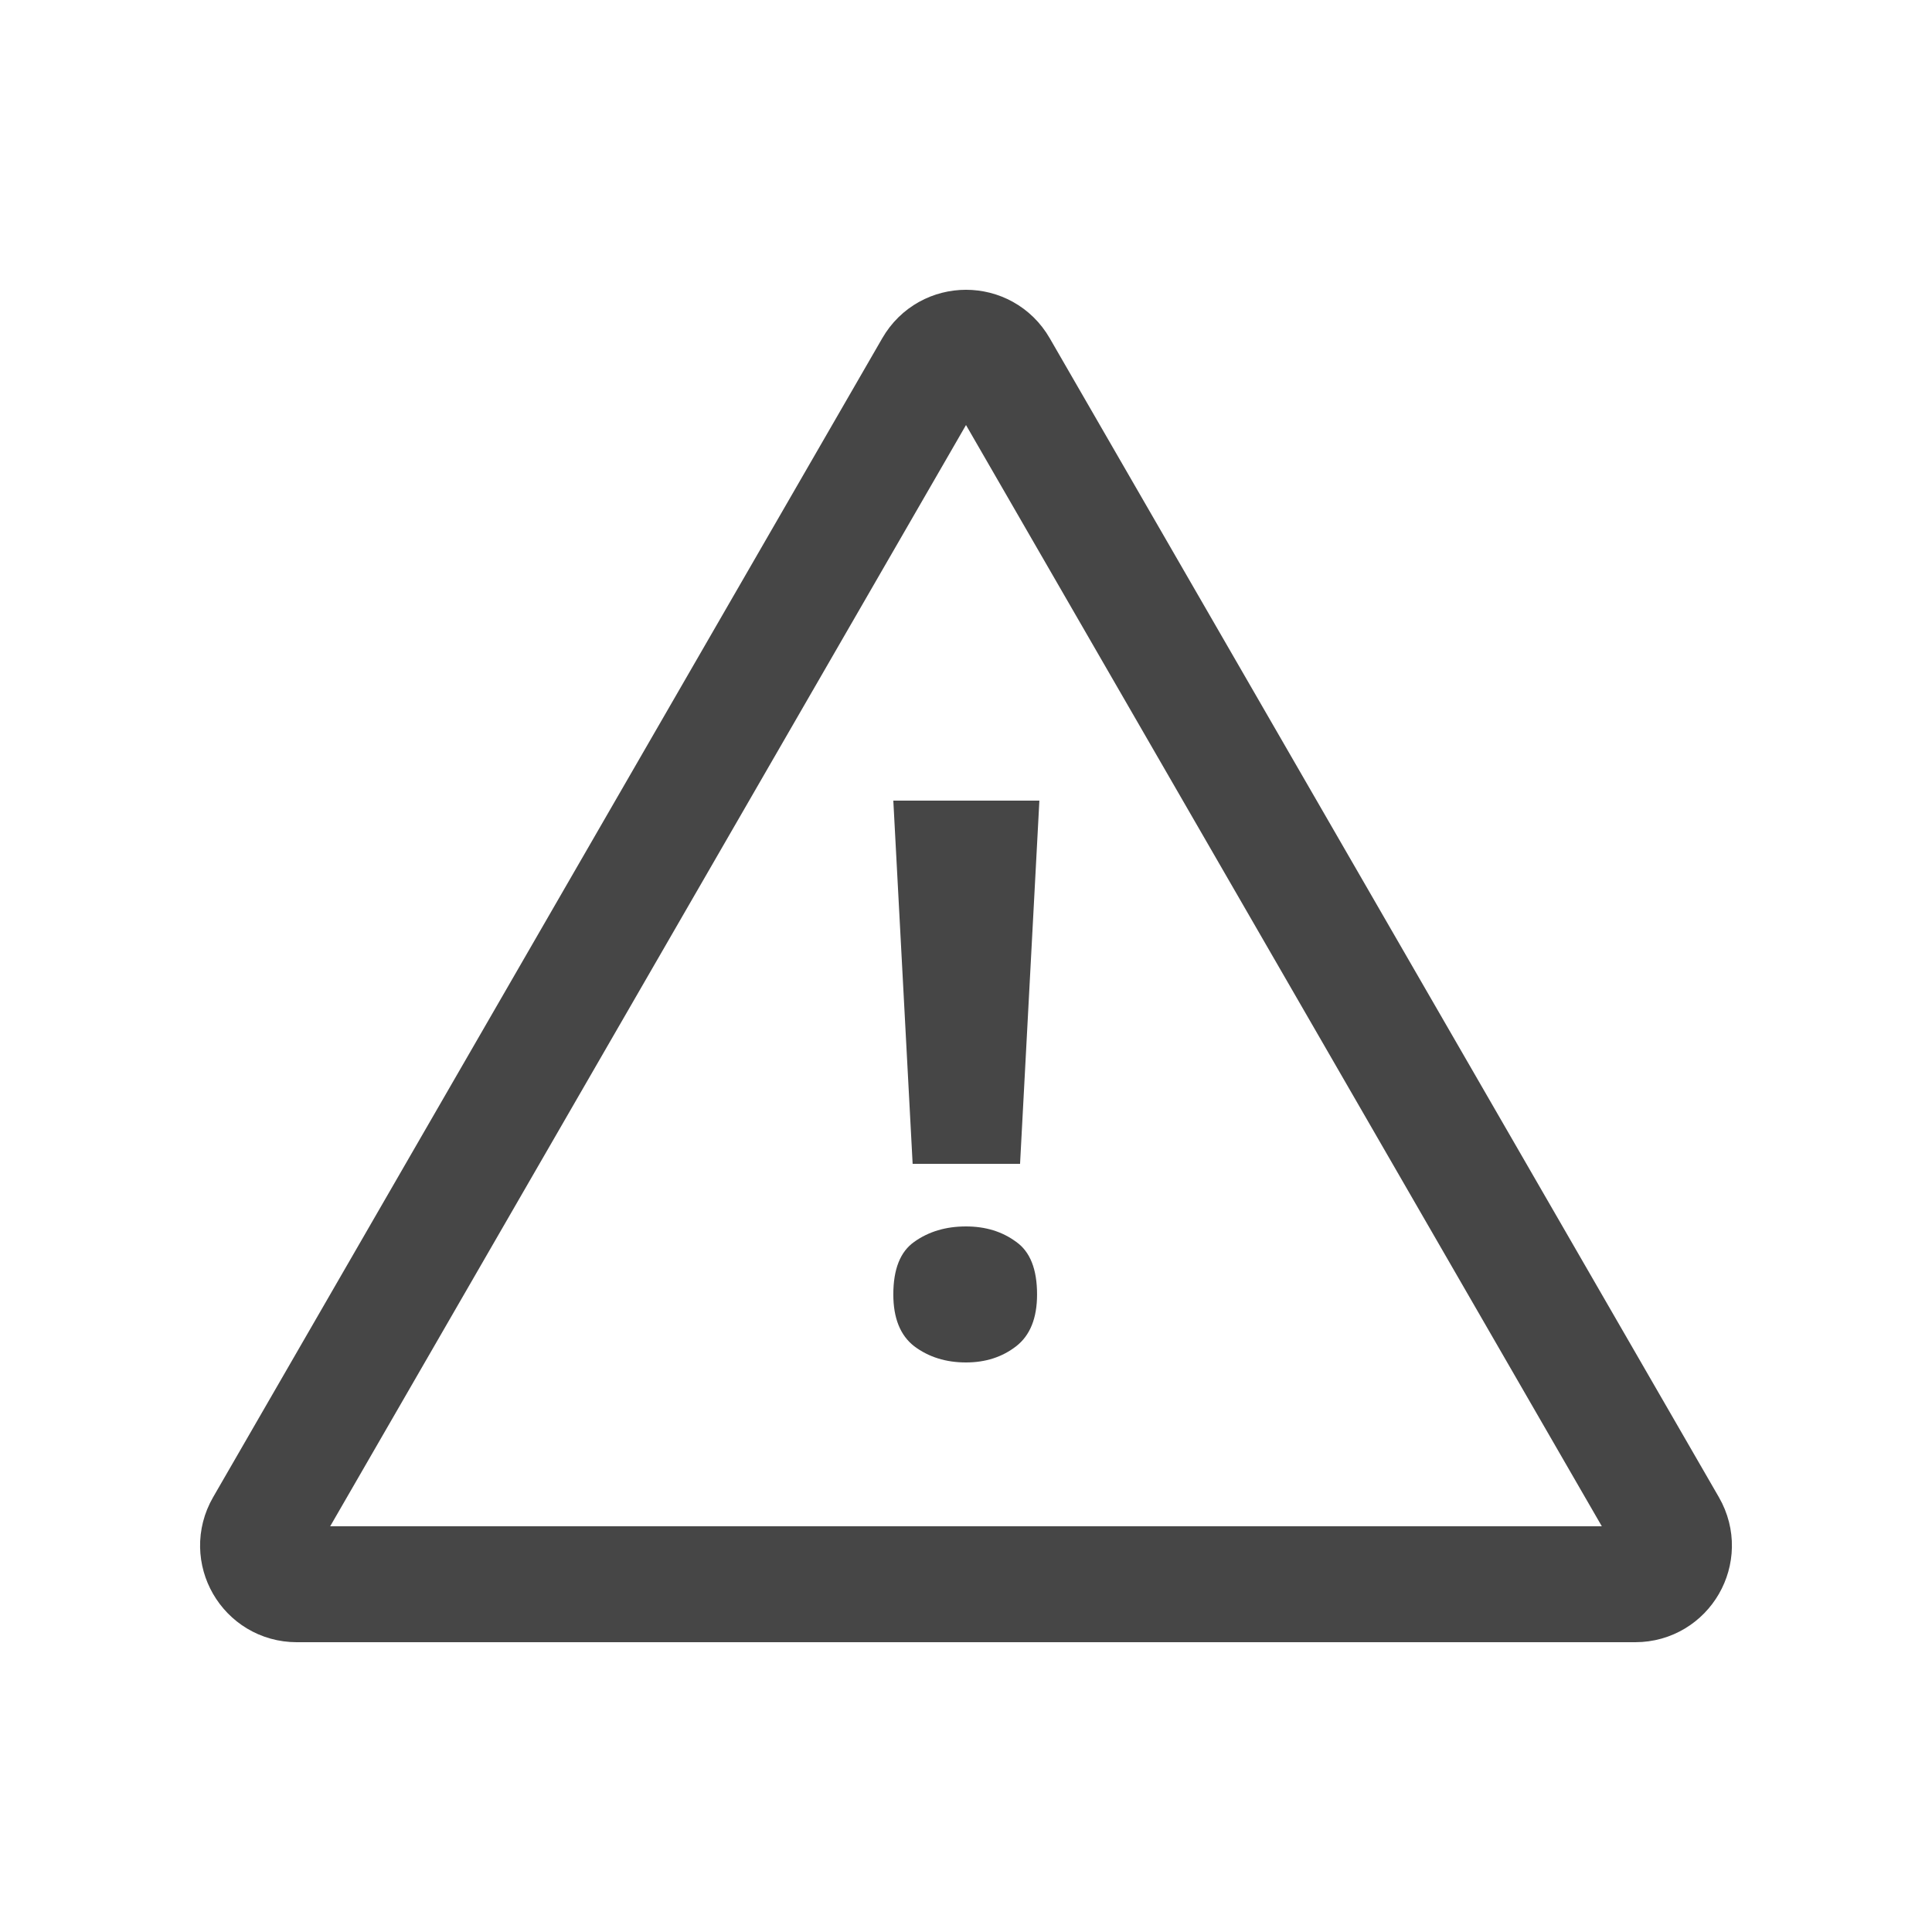 <svg width="50" height="50" viewBox="0 0 50 50" fill="none" xmlns="http://www.w3.org/2000/svg">
<g clip-path="url(#clip0_46_20)">
<path d="M25.866 9.5L43.187 39.5C43.571 40.167 43.09 41 42.321 41H7.679C6.91 41 6.429 40.167 6.813 39.5L24.134 9.5C24.519 8.833 25.481 8.833 25.866 9.5Z" stroke="#464646" stroke-width="3"/>
<path d="M26.399 30.12H23.619L23.119 20.72H26.899L26.399 30.12ZM23.119 33.5C23.119 32.847 23.299 32.393 23.659 32.14C24.032 31.873 24.479 31.74 24.999 31.74C25.506 31.74 25.939 31.873 26.299 32.14C26.659 32.393 26.839 32.847 26.839 33.5C26.839 34.113 26.659 34.56 26.299 34.84C25.939 35.12 25.506 35.26 24.999 35.26C24.479 35.26 24.032 35.12 23.659 34.84C23.299 34.56 23.119 34.113 23.119 33.5Z" fill="#464646"/>
</g>
<defs>
<clipPath id="clip0_46_20">
<rect width="50" height="50" fill="white"/>
</clipPath>
</defs>
</svg>
